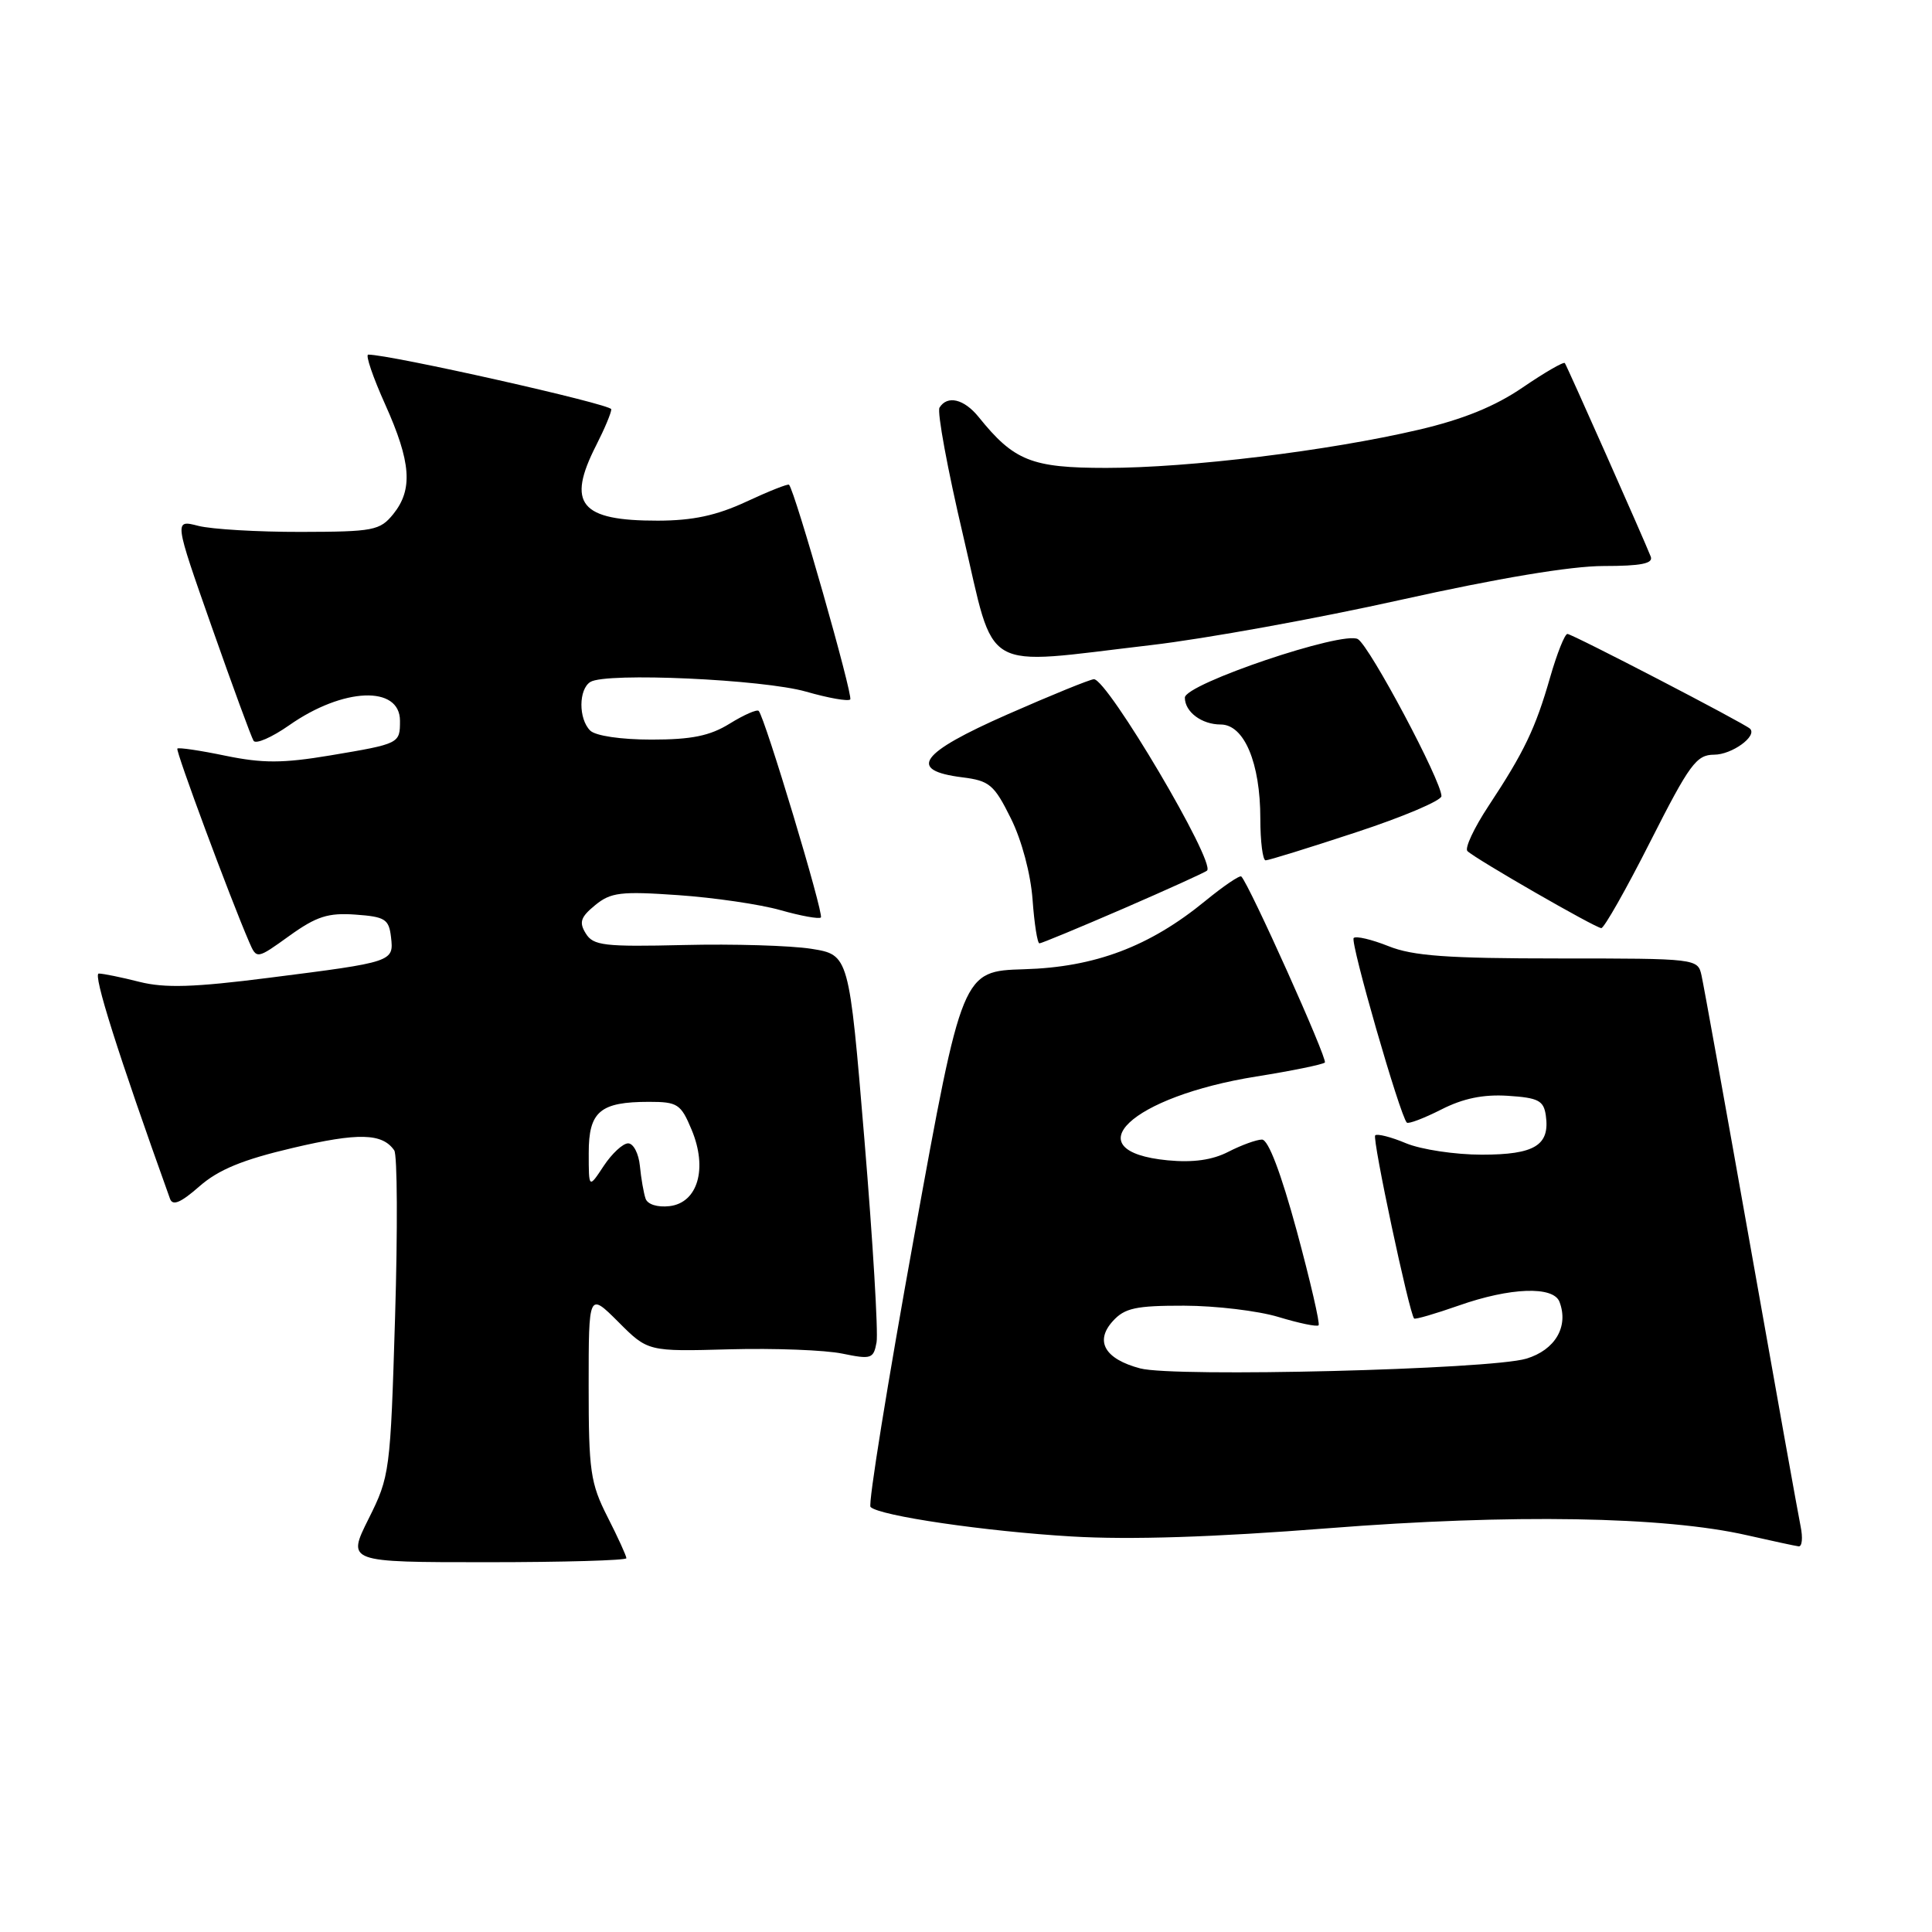 <?xml version="1.0" encoding="UTF-8" standalone="no"?>
<!DOCTYPE svg PUBLIC "-//W3C//DTD SVG 1.1//EN" "http://www.w3.org/Graphics/SVG/1.1/DTD/svg11.dtd" >
<svg xmlns="http://www.w3.org/2000/svg" xmlns:xlink="http://www.w3.org/1999/xlink" version="1.1" viewBox="0 0 256 256">
 <g >
 <path fill="currentColor"
d=" M 83.00 206.47 C 83.00 206.17 81.88 203.71 80.50 201.00 C 78.23 196.53 78.00 194.91 78.00 183.65 C 78.00 171.24 78.00 171.24 81.93 175.16 C 85.85 179.09 85.85 179.09 96.68 178.79 C 102.63 178.63 109.35 178.89 111.61 179.36 C 115.45 180.15 115.75 180.05 116.15 177.86 C 116.38 176.56 115.66 164.48 114.54 151.01 C 112.50 126.52 112.50 126.52 107.50 125.72 C 104.75 125.29 97.15 125.06 90.62 125.22 C 80.04 125.47 78.61 125.30 77.62 123.69 C 76.70 122.21 76.93 121.52 78.86 119.94 C 80.93 118.24 82.25 118.08 89.86 118.61 C 94.61 118.94 100.71 119.83 103.42 120.60 C 106.13 121.37 108.53 121.80 108.77 121.57 C 109.20 121.14 101.33 94.99 100.53 94.20 C 100.30 93.96 98.57 94.72 96.68 95.89 C 94.06 97.51 91.64 98.00 86.33 98.00 C 82.27 98.00 78.90 97.50 78.20 96.80 C 76.64 95.24 76.66 91.33 78.23 90.36 C 80.31 89.07 101.16 90.02 106.82 91.65 C 109.75 92.49 112.38 92.96 112.66 92.68 C 113.08 92.25 105.33 65.03 104.55 64.23 C 104.41 64.08 101.86 65.09 98.90 66.47 C 94.94 68.31 91.81 68.98 87.18 68.99 C 76.87 69.01 75.04 66.77 79.00 59.00 C 80.10 56.84 81.00 54.70 81.00 54.23 C 81.00 53.56 51.62 46.96 48.79 46.99 C 48.40 47.00 49.41 49.97 51.04 53.59 C 54.48 61.25 54.74 64.86 52.11 68.12 C 50.34 70.30 49.49 70.46 39.86 70.48 C 34.16 70.49 28.05 70.13 26.28 69.68 C 23.06 68.85 23.06 68.85 28.06 83.07 C 30.81 90.89 33.30 97.68 33.60 98.16 C 33.89 98.64 36.02 97.71 38.32 96.10 C 45.46 91.09 53.00 90.79 53.00 95.51 C 53.00 98.53 52.97 98.55 43.74 100.10 C 37.45 101.15 34.81 101.15 29.88 100.14 C 26.53 99.44 23.66 99.02 23.50 99.19 C 23.24 99.47 30.46 118.91 33.01 124.81 C 34.01 127.12 34.01 127.12 38.36 123.99 C 41.94 121.42 43.49 120.93 47.10 121.19 C 51.03 121.47 51.53 121.79 51.81 124.16 C 52.19 127.45 52.13 127.47 35.66 129.56 C 25.71 130.83 21.85 130.95 18.47 130.10 C 16.07 129.49 13.65 129.00 13.09 129.00 C 12.27 129.00 15.62 139.60 22.53 158.85 C 22.88 159.82 23.96 159.36 26.42 157.20 C 28.95 154.98 32.16 153.66 38.82 152.10 C 47.48 150.06 50.66 150.14 52.24 152.43 C 52.65 153.02 52.70 162.95 52.35 174.50 C 51.73 195.03 51.65 195.63 48.84 201.25 C 45.97 207.00 45.97 207.00 64.49 207.00 C 74.67 207.00 83.00 206.76 83.00 206.47 Z  M 238.59 202.25 C 238.28 200.74 235.31 184.20 232.00 165.50 C 228.68 146.80 225.74 130.49 225.46 129.25 C 224.97 127.02 224.83 127.00 206.50 127.00 C 191.79 127.00 187.21 126.67 183.98 125.37 C 181.74 124.48 179.67 123.99 179.37 124.29 C 178.87 124.79 185.51 147.84 186.41 148.75 C 186.63 148.96 188.68 148.18 190.97 147.02 C 193.87 145.54 196.54 144.99 199.81 145.20 C 203.84 145.46 204.55 145.83 204.83 147.81 C 205.39 151.76 203.36 153.00 196.35 153.00 C 192.82 153.00 188.31 152.32 186.31 151.49 C 184.32 150.65 182.48 150.19 182.22 150.44 C 181.80 150.86 186.74 174.07 187.38 174.71 C 187.52 174.86 190.19 174.08 193.30 172.99 C 200.11 170.59 205.83 170.38 206.64 172.50 C 207.89 175.77 206.07 178.88 202.24 180.03 C 197.46 181.47 155.61 182.52 151.08 181.32 C 146.40 180.08 145.03 177.73 147.45 175.06 C 149.02 173.32 150.50 173.00 156.90 173.01 C 161.08 173.02 166.71 173.69 169.41 174.51 C 172.12 175.33 174.50 175.83 174.72 175.61 C 174.93 175.40 173.63 169.77 171.83 163.11 C 169.73 155.40 168.06 151.00 167.22 151.00 C 166.50 151.00 164.50 151.73 162.78 152.61 C 160.65 153.71 158.11 154.07 154.73 153.75 C 142.19 152.54 149.85 145.30 166.48 142.64 C 171.20 141.89 175.28 141.05 175.55 140.79 C 175.95 140.38 165.55 117.21 164.48 116.14 C 164.28 115.94 162.14 117.39 159.73 119.36 C 152.34 125.42 145.10 128.16 135.70 128.43 C 127.50 128.68 127.50 128.68 121.12 163.87 C 117.61 183.23 115.01 199.34 115.35 199.68 C 116.52 200.86 130.60 202.92 142.00 203.59 C 149.75 204.05 160.83 203.69 176.00 202.50 C 200.30 200.59 220.56 200.93 231.50 203.43 C 234.80 204.18 237.87 204.84 238.33 204.90 C 238.79 204.95 238.90 203.76 238.59 202.25 Z  M 148.86 120.39 C 154.71 117.85 159.70 115.59 159.94 115.36 C 161.11 114.27 146.76 90.00 144.95 90.00 C 144.47 90.00 139.32 92.10 133.50 94.66 C 121.83 99.80 120.19 102.08 127.51 103.00 C 131.12 103.45 131.73 103.97 133.95 108.45 C 135.39 111.34 136.57 115.80 136.82 119.20 C 137.05 122.39 137.46 125.00 137.73 125.00 C 138.00 125.00 143.01 122.92 148.86 120.39 Z  M 218.68 111.50 C 223.88 101.24 224.78 100.01 227.13 100.00 C 229.48 100.00 232.88 97.54 231.89 96.56 C 231.18 95.86 208.33 84.00 207.69 84.00 C 207.34 84.00 206.31 86.59 205.40 89.75 C 203.46 96.51 201.97 99.63 197.24 106.79 C 195.32 109.70 194.06 112.39 194.44 112.77 C 195.46 113.79 211.38 122.95 212.18 122.98 C 212.55 122.99 215.48 117.83 218.68 111.50 Z  M 179.70 110.28 C 185.92 108.24 191.00 106.08 191.00 105.49 C 191.00 103.48 181.51 85.64 179.93 84.69 C 178.02 83.53 157.00 90.63 157.00 92.44 C 157.00 94.33 159.23 96.00 161.75 96.00 C 164.86 96.00 167.00 101.08 167.00 108.47 C 167.00 111.51 167.32 114.00 167.70 114.00 C 168.09 114.00 173.49 112.33 179.70 110.28 Z  M 152.51 85.48 C 159.65 84.65 174.55 81.95 185.62 79.48 C 198.53 76.61 208.16 75.00 212.48 75.00 C 217.46 75.00 219.09 74.67 218.73 73.75 C 217.83 71.45 207.64 48.51 207.35 48.11 C 207.19 47.90 204.68 49.35 201.78 51.33 C 198.11 53.84 193.90 55.56 188.00 56.94 C 176.04 59.74 157.55 62.00 146.58 62.00 C 136.68 62.00 134.36 61.07 129.68 55.26 C 127.75 52.87 125.53 52.33 124.49 54.01 C 124.15 54.57 125.56 62.22 127.63 71.01 C 131.98 89.53 129.63 88.15 152.51 85.48 Z  M 85.54 158.82 C 85.29 158.09 84.95 156.15 84.79 154.50 C 84.63 152.85 83.93 151.50 83.23 151.50 C 82.54 151.50 81.08 152.85 79.99 154.50 C 78.01 157.50 78.01 157.50 78.01 152.79 C 78.00 147.28 79.51 146.00 85.99 146.00 C 89.78 146.00 90.22 146.28 91.64 149.69 C 93.79 154.82 92.47 159.38 88.71 159.82 C 87.11 160.00 85.80 159.59 85.54 158.82 Z "/>
</g>
</svg>